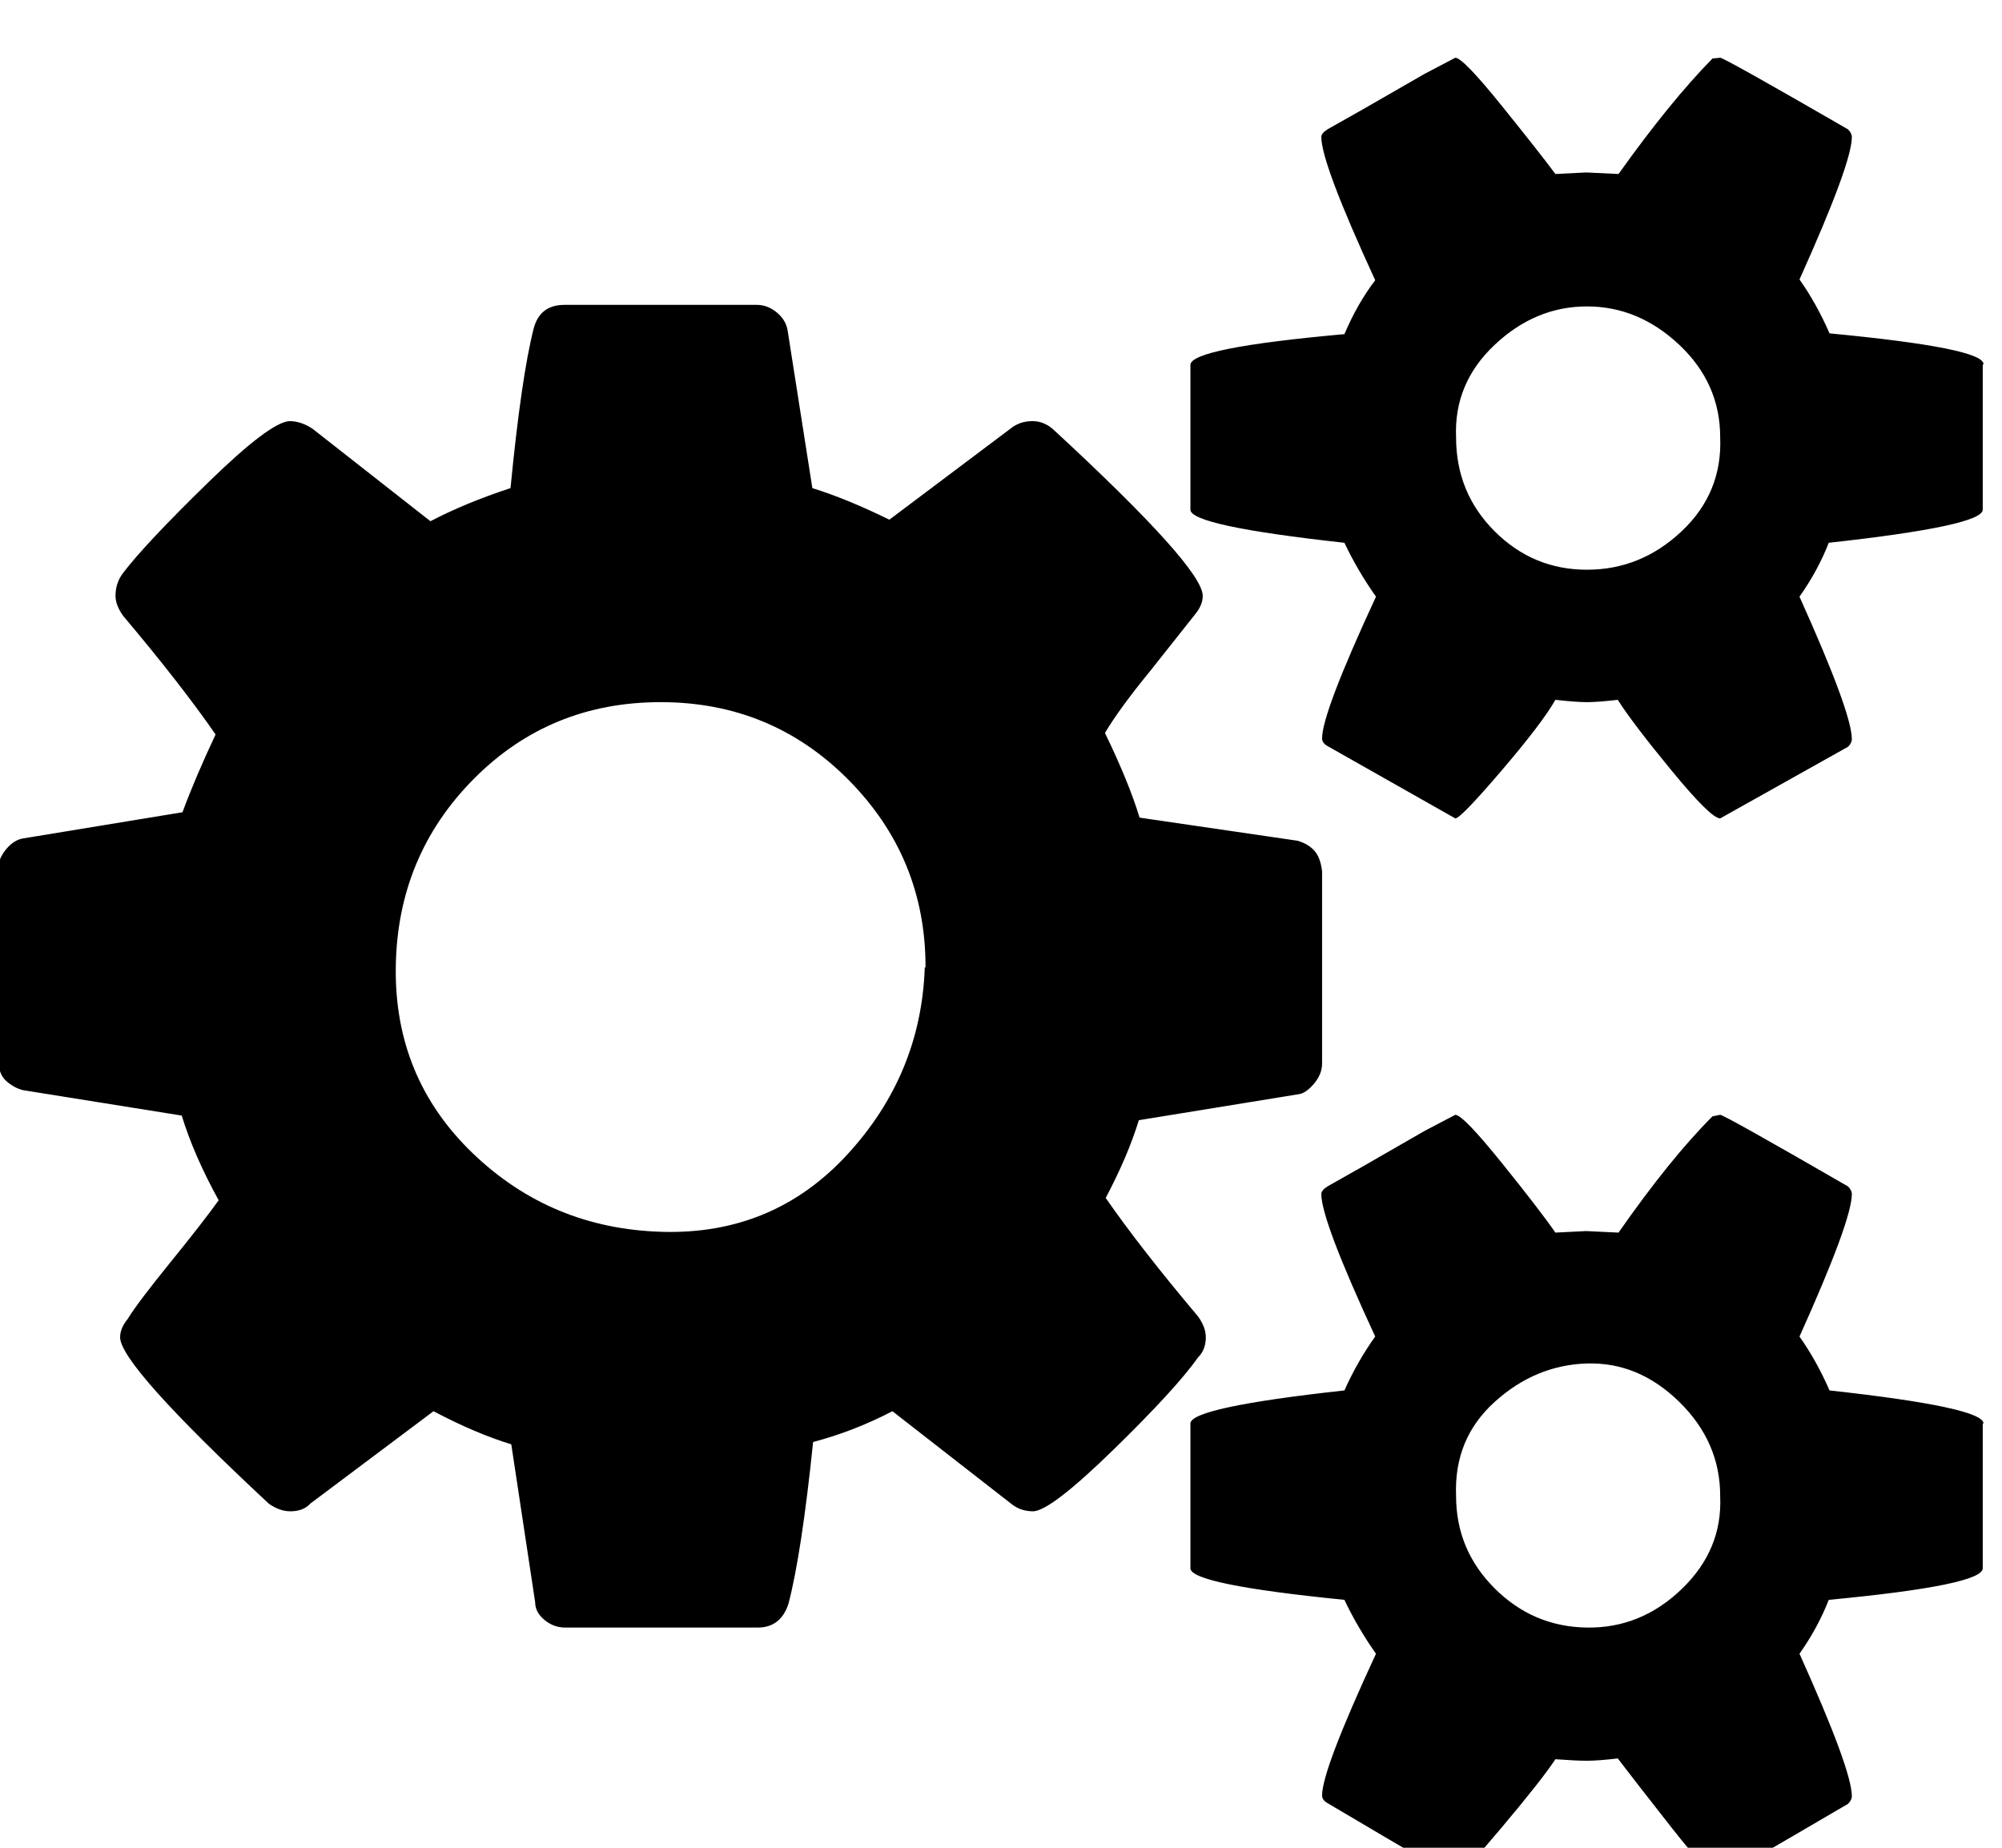 <svg xmlns="http://www.w3.org/2000/svg" viewBox="0 0 26 24"><path fill="currentColor" d="M12.02 12.56q0-1.42-1-2.43T8.58 9.12t-2.43 1-1.01 2.44 1 2.42T8.6 16 11 15t1.01-2.43zm10.32 6.87q0-.7-.53-1.22t-1.2-.5-1.2.5-.5 1.22q0 .7.5 1.2t1.2.51 1.23-.5.5-1.2zm0-13.75q0-.7-.53-1.2t-1.2-.5-1.2.5-.5 1.2q0 .72.5 1.22t1.2.5 1.23-.5.5-1.22zm-5.17 5.65v2.48q0 .14-.1.26t-.19.14l-2.09.34q-.14.46-.43 1.01.45.65 1.2 1.54.1.14.1.27 0 .16-.1.26-.29.41-1.1 1.2t-1.04.8q-.17 0-.29-.1l-1.54-1.2q-.5.26-1.03.4-.15 1.45-.32 2.1-.1.31-.4.31h-2.5q-.15 0-.27-.1t-.12-.23l-.31-2.05q-.46-.14-1.01-.43l-1.6 1.2q-.09.1-.26.1-.14 0-.28-.1-1.93-1.8-1.93-2.16 0-.12.1-.24.12-.2.55-.73t.63-.81q-.32-.58-.48-1.1L.3 14.16q-.12-.03-.22-.12t-.1-.27v-2.5q0-.12.1-.24t.22-.14l2.07-.34q.17-.46.43-1.01-.45-.65-1.2-1.54-.1-.14-.1-.26 0-.17.1-.3.29-.38 1.1-1.17t1.06-.8q.15 0 .3.1l1.53 1.2q.46-.24 1.04-.43.14-1.44.3-2.07.08-.31.4-.31h2.5q.14 0 .26.1t.14.24l.32 2.04q.45.14 1 .41l1.57-1.18q.12-.1.29-.1.14 0 .26.1 1.95 1.8 1.95 2.17 0 .12-.1.24l-.57.72q-.41.5-.6.82.31.64.45 1.1l2.05.3q.14.04.22.13t.1.27zm8.58 7.16v1.88q0 .22-2 .41-.14.36-.38.7.68 1.51.68 1.85 0 .05-.05.1-1.64.96-1.66.96-.12 0-.63-.65t-.7-.9q-.26.03-.4.03t-.41-.02q-.17.26-.7.89t-.6.65q-.02 0-1.66-.97-.07-.04-.07-.1 0-.33.7-1.84-.24-.34-.41-.7-2-.2-2-.41v-1.88q0-.21 2-.43.17-.38.4-.7-.7-1.51-.7-1.85 0-.05.08-.1l.46-.26.8-.46.4-.21q.1 0 .6.62t.7.91l.4-.02.42.02q.67-.96 1.22-1.51l.1-.02q.05 0 1.66.93.05.05.05.1 0 .34-.68 1.85.22.31.39.7 2 .22 2 .43zm0-13.75v1.88q0 .21-2 .43-.14.36-.38.7.68 1.51.68 1.85 0 .05-.05.1l-1.66.93q-.12 0-.63-.62t-.7-.92q-.26.03-.4.03t-.41-.03q-.17.3-.7.92t-.6.62l-1.66-.94q-.07-.04-.07-.1 0-.33.7-1.84-.24-.34-.41-.7-2-.22-2-.43V4.74q0-.22 2-.4.17-.4.4-.7-.7-1.52-.7-1.86 0-.05.08-.1l.46-.26.8-.46.4-.21q.1 0 .6.62t.7.89l.4-.02.42.02q.67-.94 1.22-1.5l.1-.01q.05 0 1.66.93.05.05.05.1 0 .34-.68 1.85.22.31.39.7 2 .19 2 .4z"/></svg>